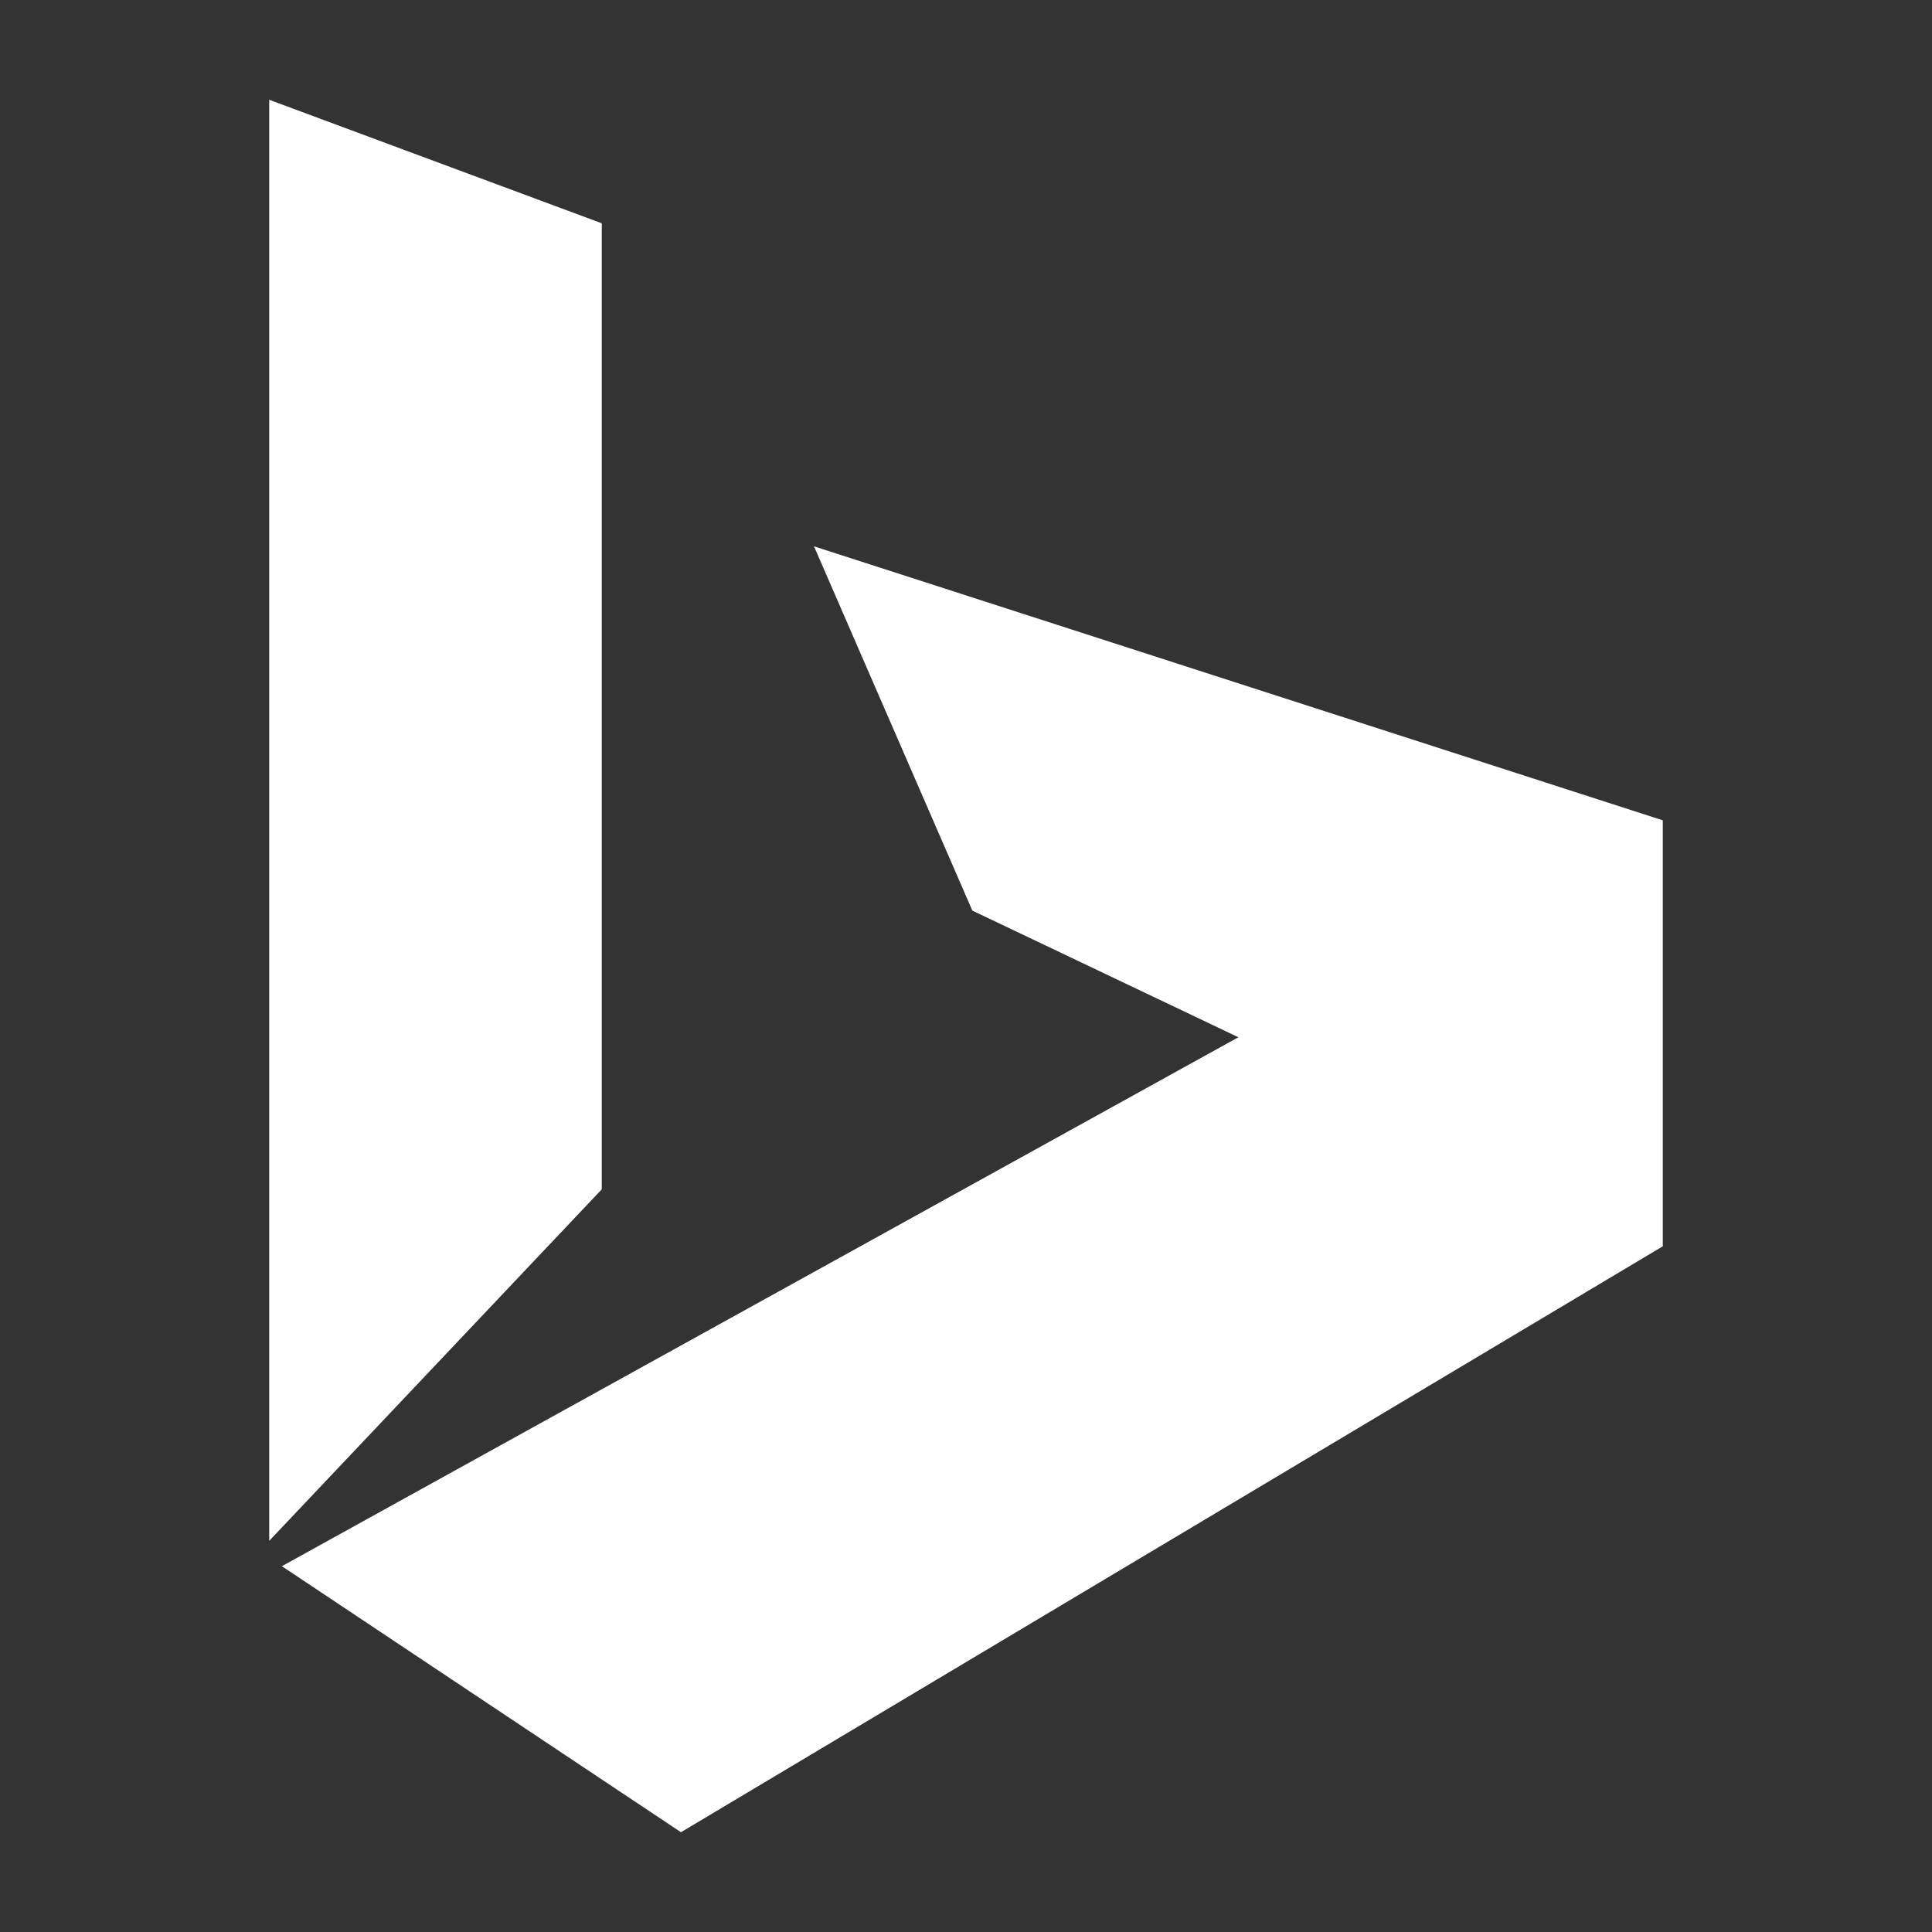 <?xml version="1.0" encoding="UTF-8"?>
<svg id="icon" xmlns="http://www.w3.org/2000/svg" width="500" height="500" viewBox="0 0 500 500">
  <rect x="0" y="0" width="500" height="500" fill="#333333" stroke="none"/>
  <defs>
    <style>
      .cls-1 {
        fill: #fff;
      }
    </style>
  </defs>
  <polygon class="cls-1" points="155.74 57.79 69.67 25.82 69.67 398.77 155.74 307.79 155.74 57.79"/>
  <polygon class="cls-1" points="210.66 141.39 251.64 235.66 320.49 268.44 72.95 405.33 176.23 474.18 430.33 322.54 430.33 212.3 210.66 141.39"/>
</svg>